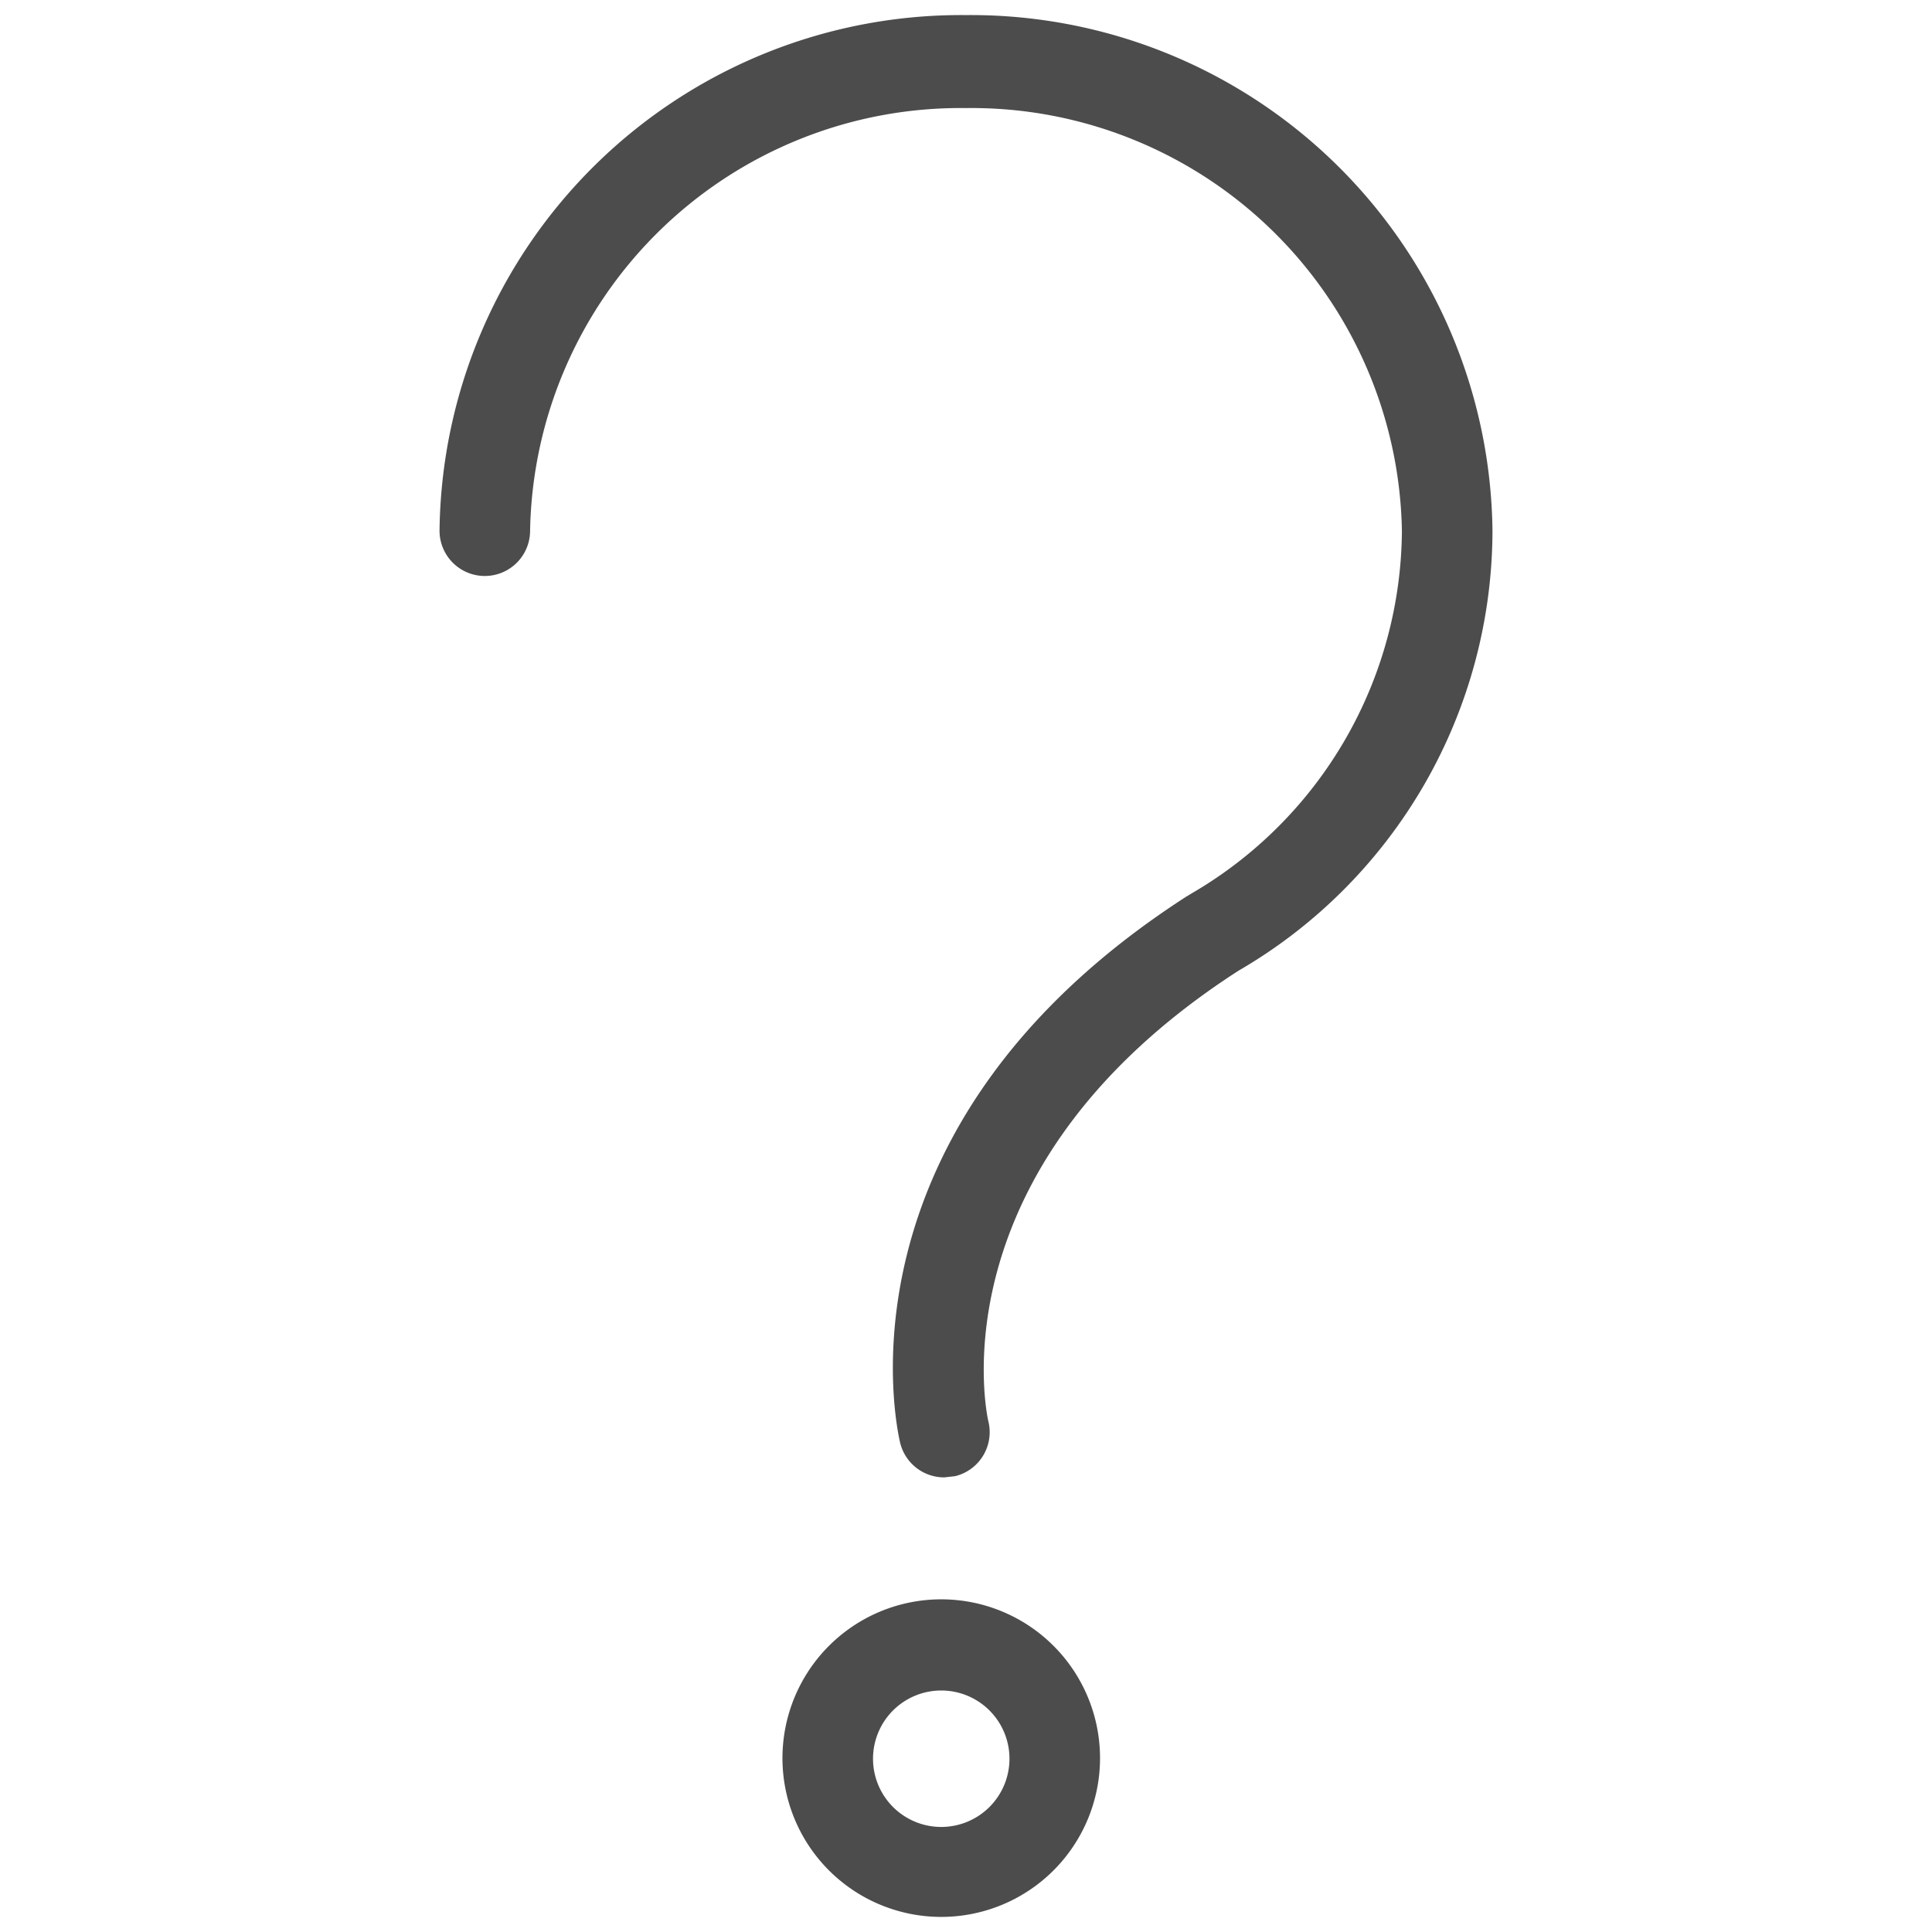 <svg id="expanded" xmlns="http://www.w3.org/2000/svg" viewBox="0 0 32 32"><defs><style>.cls-1{fill:#4d4c4c;}</style></defs><title>question</title><path class="cls-1" d="M15.59,31.75a2.63,2.63,0,1,1,2.63-2.62A2.63,2.63,0,0,1,15.59,31.75Zm0-3.75a1.13,1.13,0,1,0,1.13,1.13A1.13,1.13,0,0,0,15.59,28Z"/><path class="cls-1" d="M15.64,24.47a.75.75,0,0,1-.73-.57c-.05-.21-1.2-5.22,4.74-9.05l.1-.06a7,7,0,0,0,3.47-6,7.13,7.13,0,0,0-7.22-7,7.13,7.13,0,0,0-7.22,7,.75.75,0,1,1-1.5,0A8.64,8.64,0,0,1,16,.25a8.64,8.64,0,0,1,8.72,8.53,8.44,8.44,0,0,1-4.21,7.3c-5.1,3.29-4.15,7.42-4.14,7.46a.75.75,0,0,1-.55.91Z"/></svg>